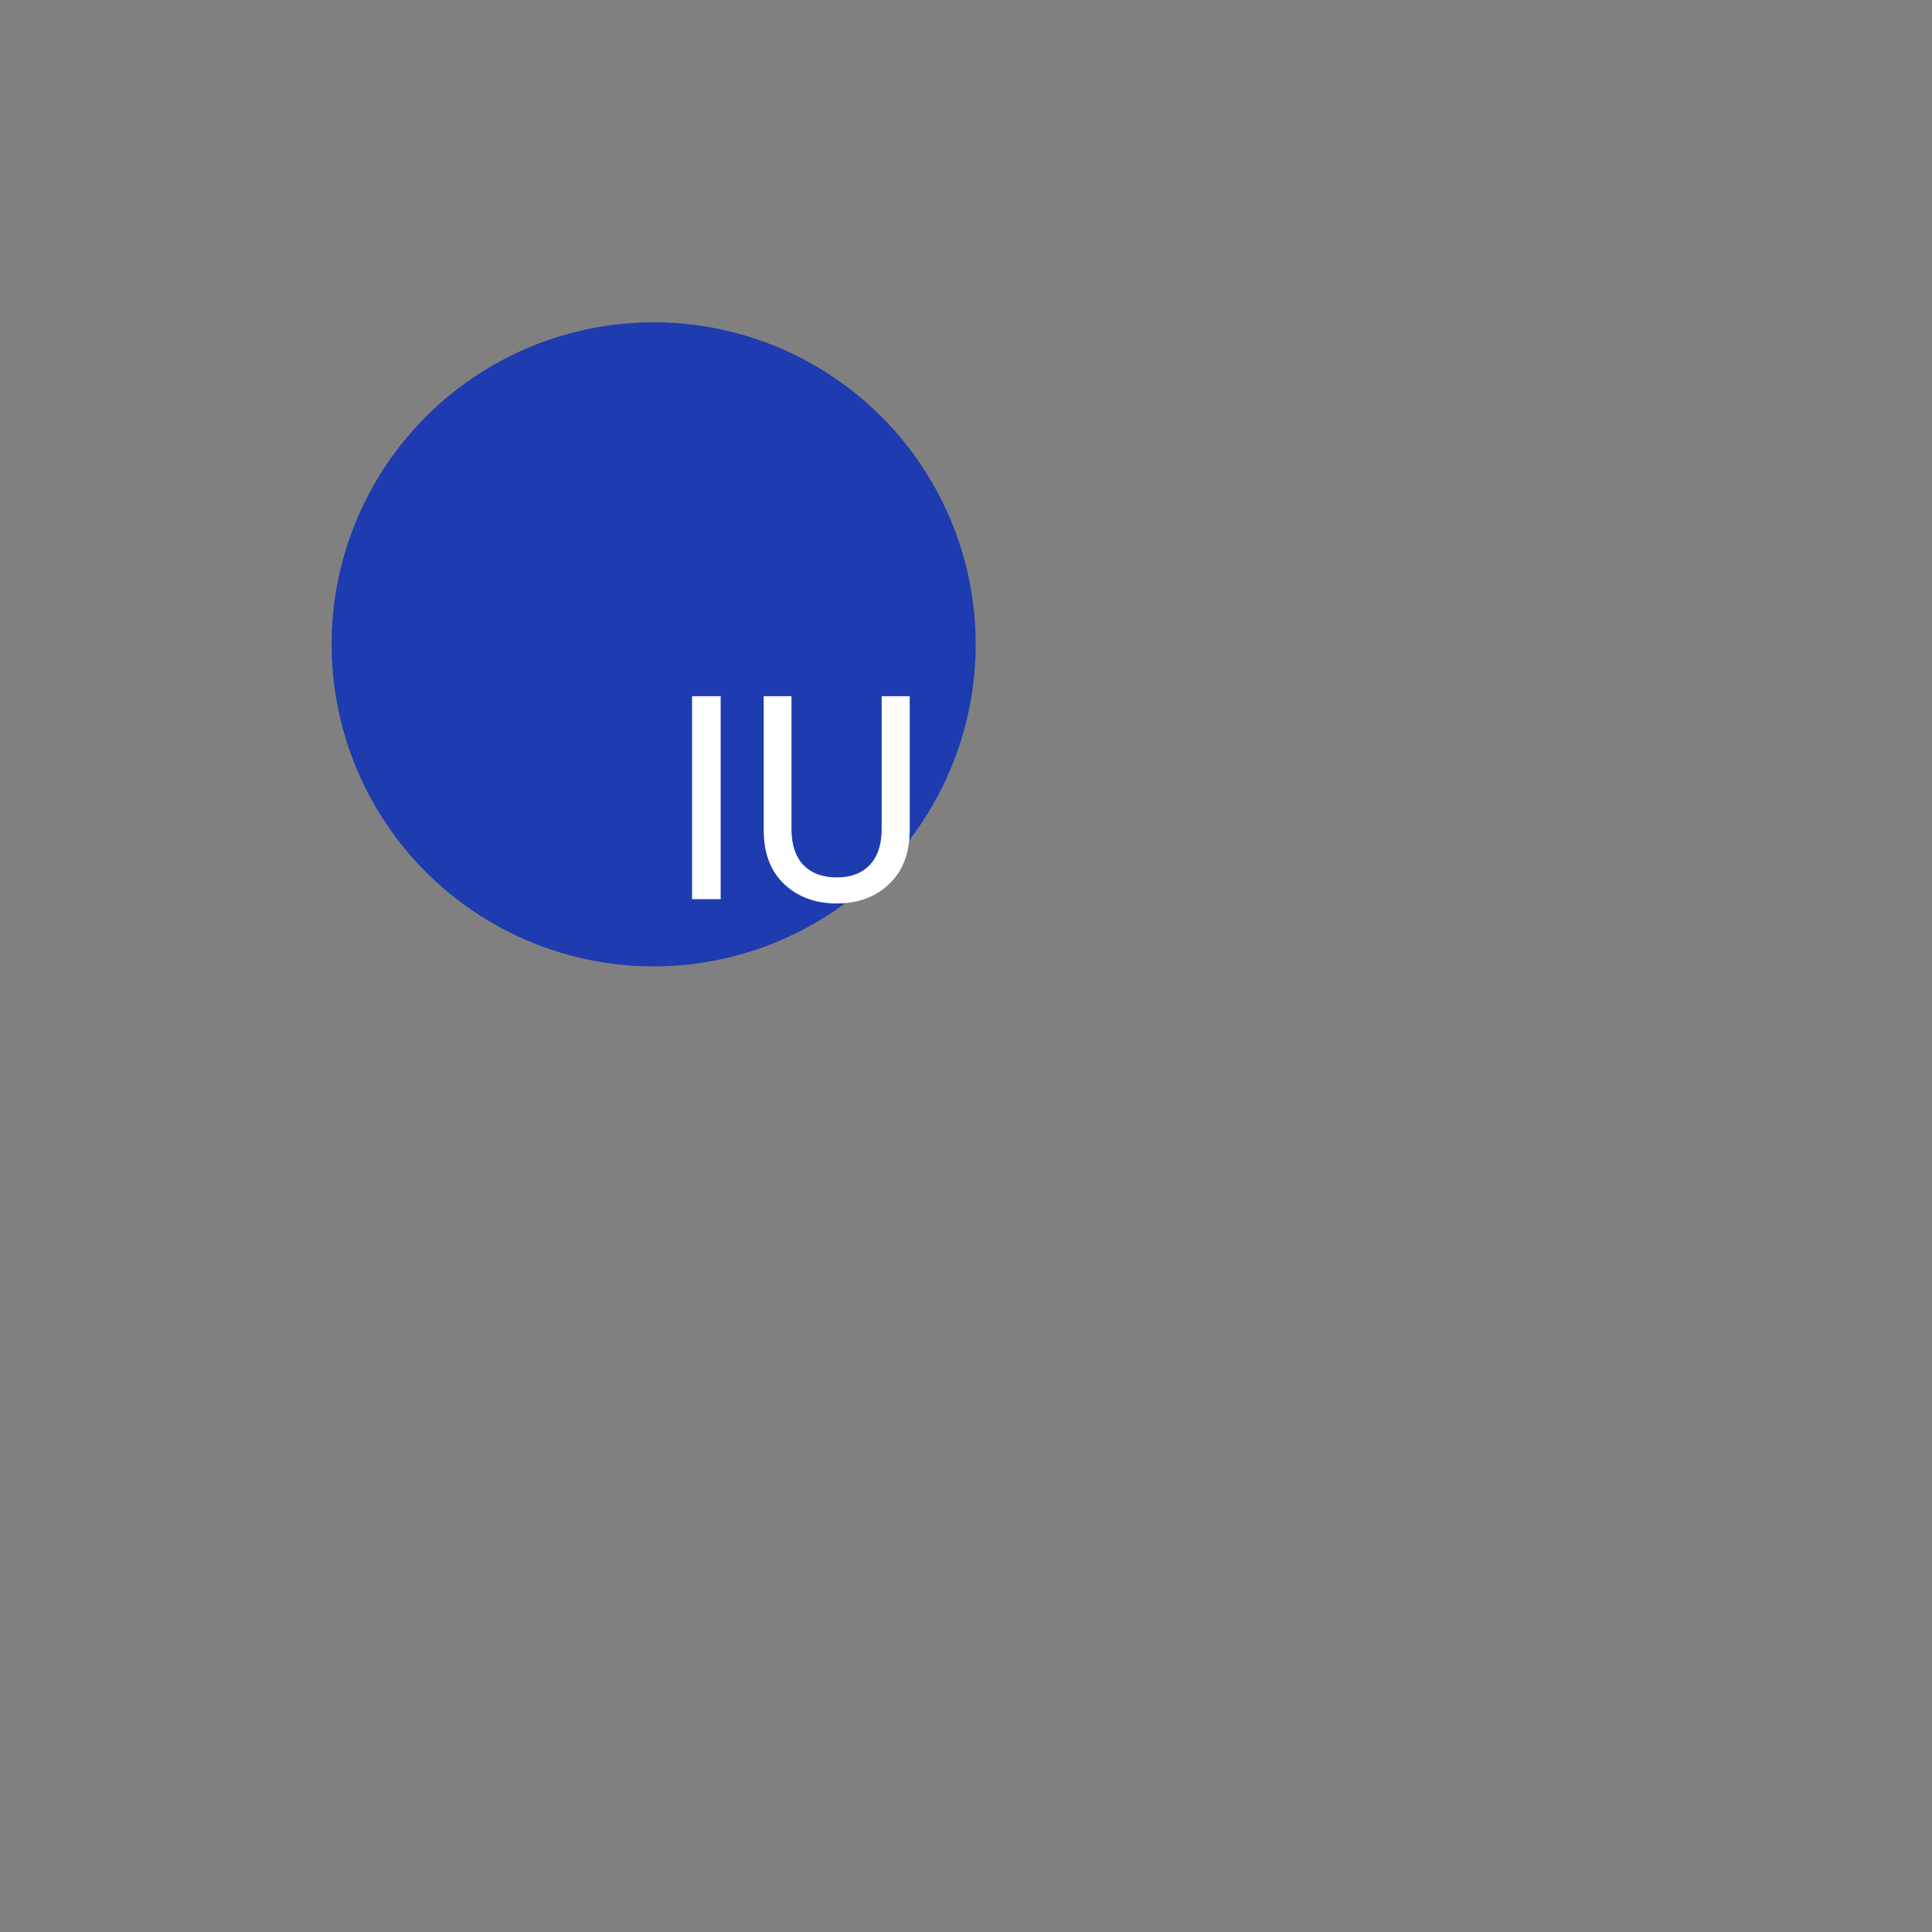 <svg width="16" height="16" viewBox="0 0 49 49" fill="none" xmlns="http://www.w3.org/2000/svg">
<rect x="0" y="0" width="49" height="49" fill="#808080" stroke="none"/>
<circle cx="16.578" cy="16.342" r="8.168" fill="#1F3BB0"/>
<path d="M18.278 22.805H17.552V17.657H18.278V22.805ZM22.55 22.42C22.206 22.749 21.763 22.914 21.221 22.914C20.679 22.914 20.233 22.749 19.885 22.42C19.541 22.091 19.369 21.633 19.369 21.048V17.657H20.074V21.026C20.074 21.418 20.173 21.72 20.371 21.933C20.575 22.146 20.858 22.253 21.221 22.253C21.584 22.253 21.865 22.146 22.063 21.933C22.262 21.72 22.361 21.418 22.361 21.026V17.657H23.072V21.048C23.072 21.633 22.898 22.091 22.55 22.42Z" fill="white"/>
<defs>

</defs>
</svg>
